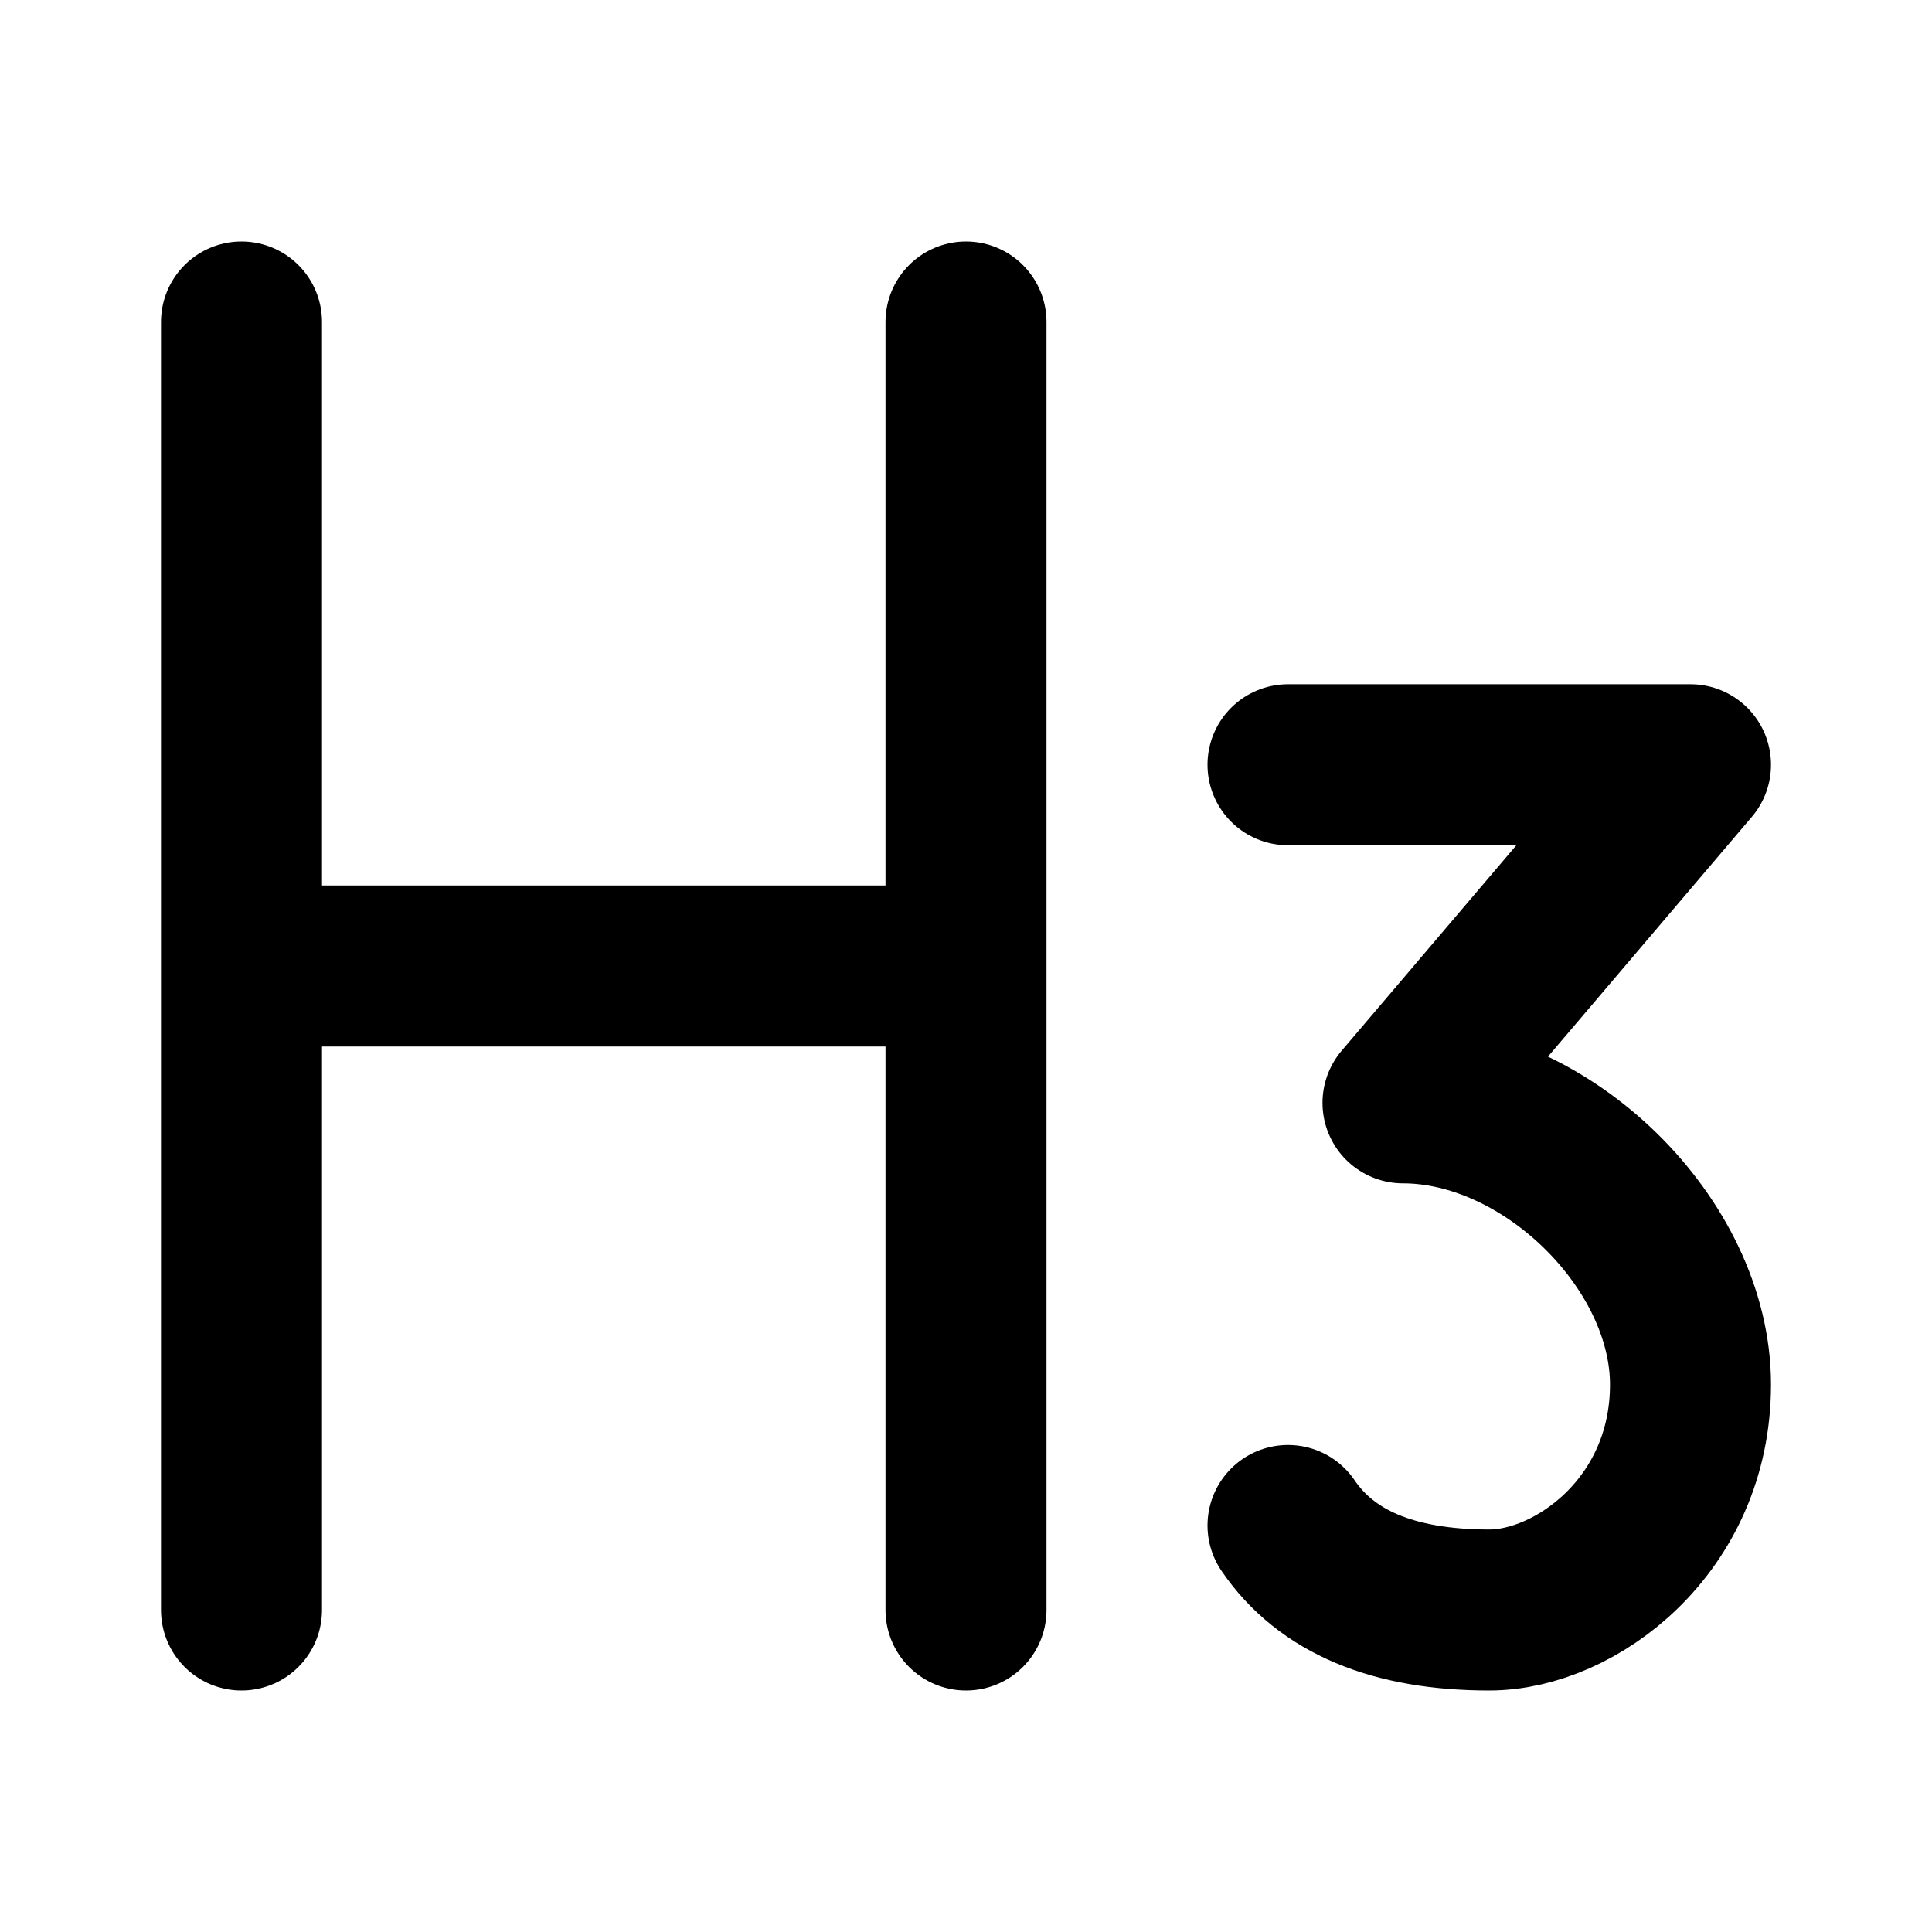 <?xml version="1.0" encoding="UTF-8"?>
<svg width="48px" height="48px" viewBox="0 0 48 48" version="1.1" xmlns="http://www.w3.org/2000/svg" xmlns:xlink="http://www.w3.org/1999/xlink">
    <!-- Generator: Sketch 55.2 (78181) - https://sketchapp.com -->
    <title>h3</title>
    <desc>Created with Sketch.</desc>
    <g id="h3" stroke="none" stroke-width="1" fill="none" fill-rule="evenodd" stroke-linecap="round" stroke-linejoin="round">
        <g id="编组" transform="translate(5, 7)" stroke="#000000" stroke-width="4">
            <g id="编组-2" transform="translate(0, 0.5)">
                <path d="M1,0.5 L1,32.5" id="Path-273"></path>
                <path d="M19,0.5 L19,32.5" id="Path-273-Copy"></path>
                <path d="M2,16.5 L18,16.5" id="Path-274"></path>
            </g>
            <path d="M27,12 L37,12 L29.857,20.4 C33.429,20.4 37,23.9 37,27.4 C37,30.9 34.143,33 32,33 C29.619,33 27.952,32.3 27,30.9" id="Path-279"></path>
        </g>
    </g>
</svg>